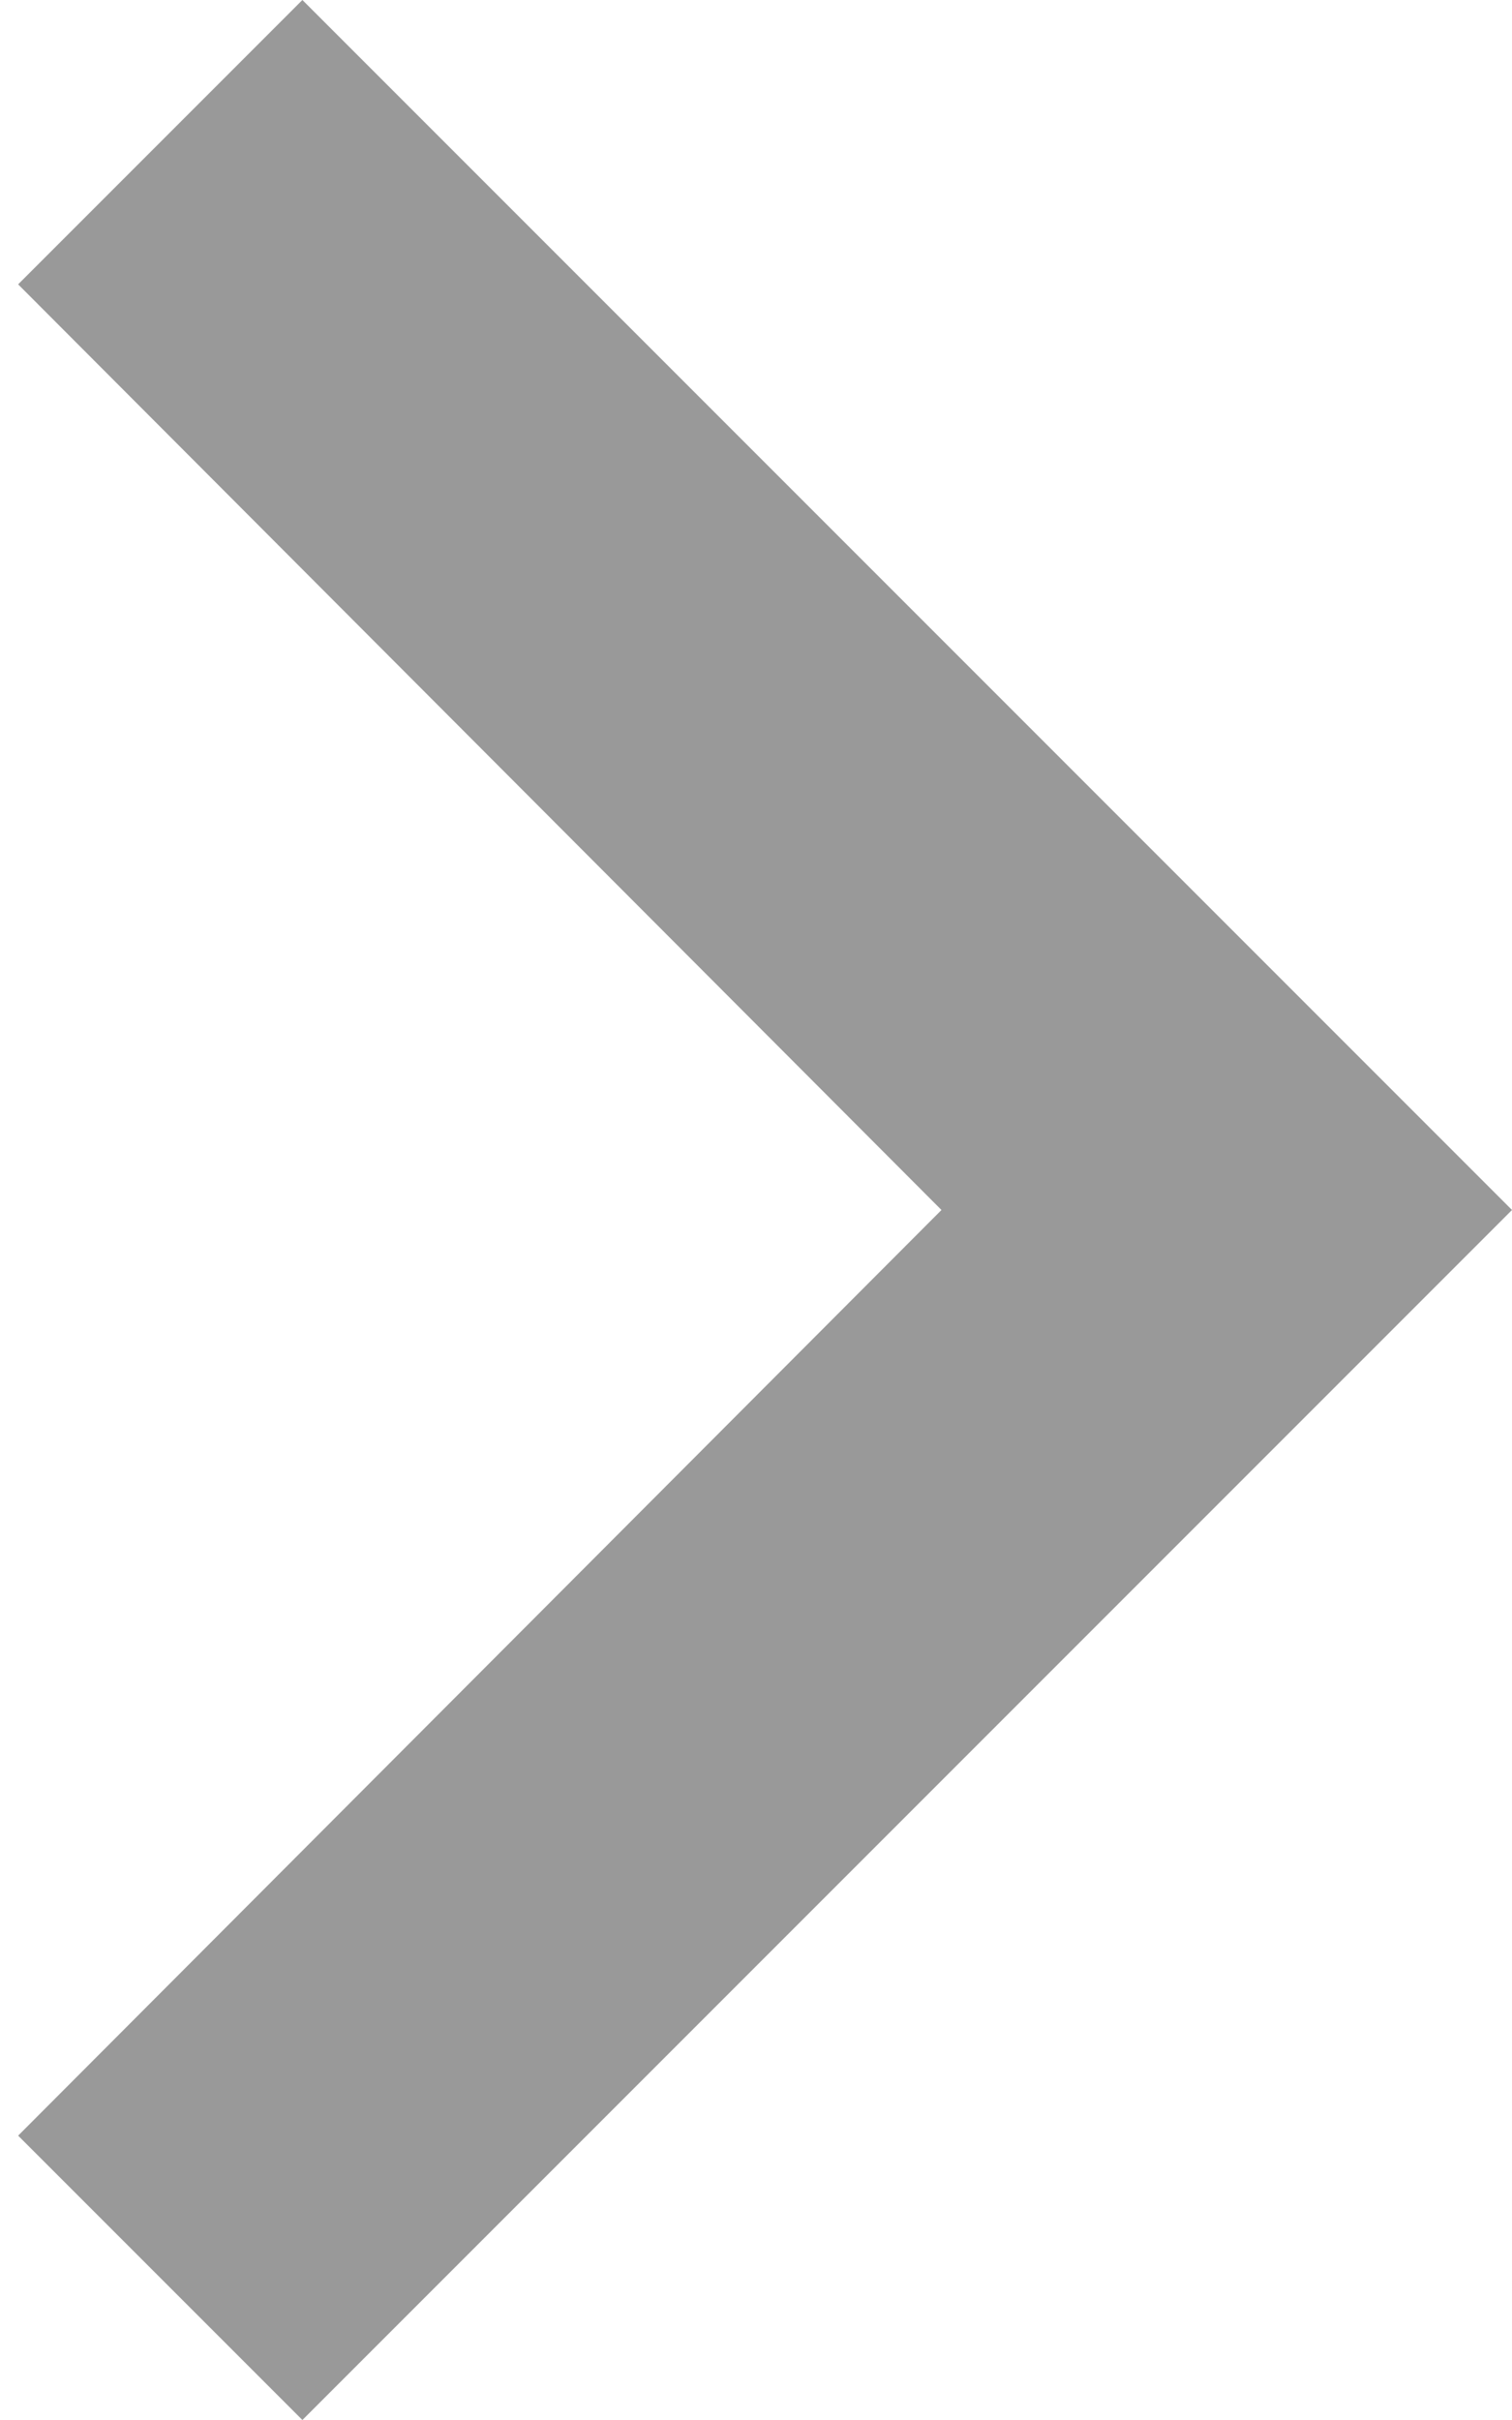 <svg xmlns="http://www.w3.org/2000/svg" width="15" height="24" viewBox="0 0 15 24">
    <g fill="none" fill-rule="evenodd" opacity=".4">
        <path fill="#000" fill-rule="nonzero" d="M.18 2.82L9.34 12 .18 21.18 3 24l12-12L3 0z"/>
        <path d="M31 36h-48v-48h48z"/>
    </g>
</svg>
